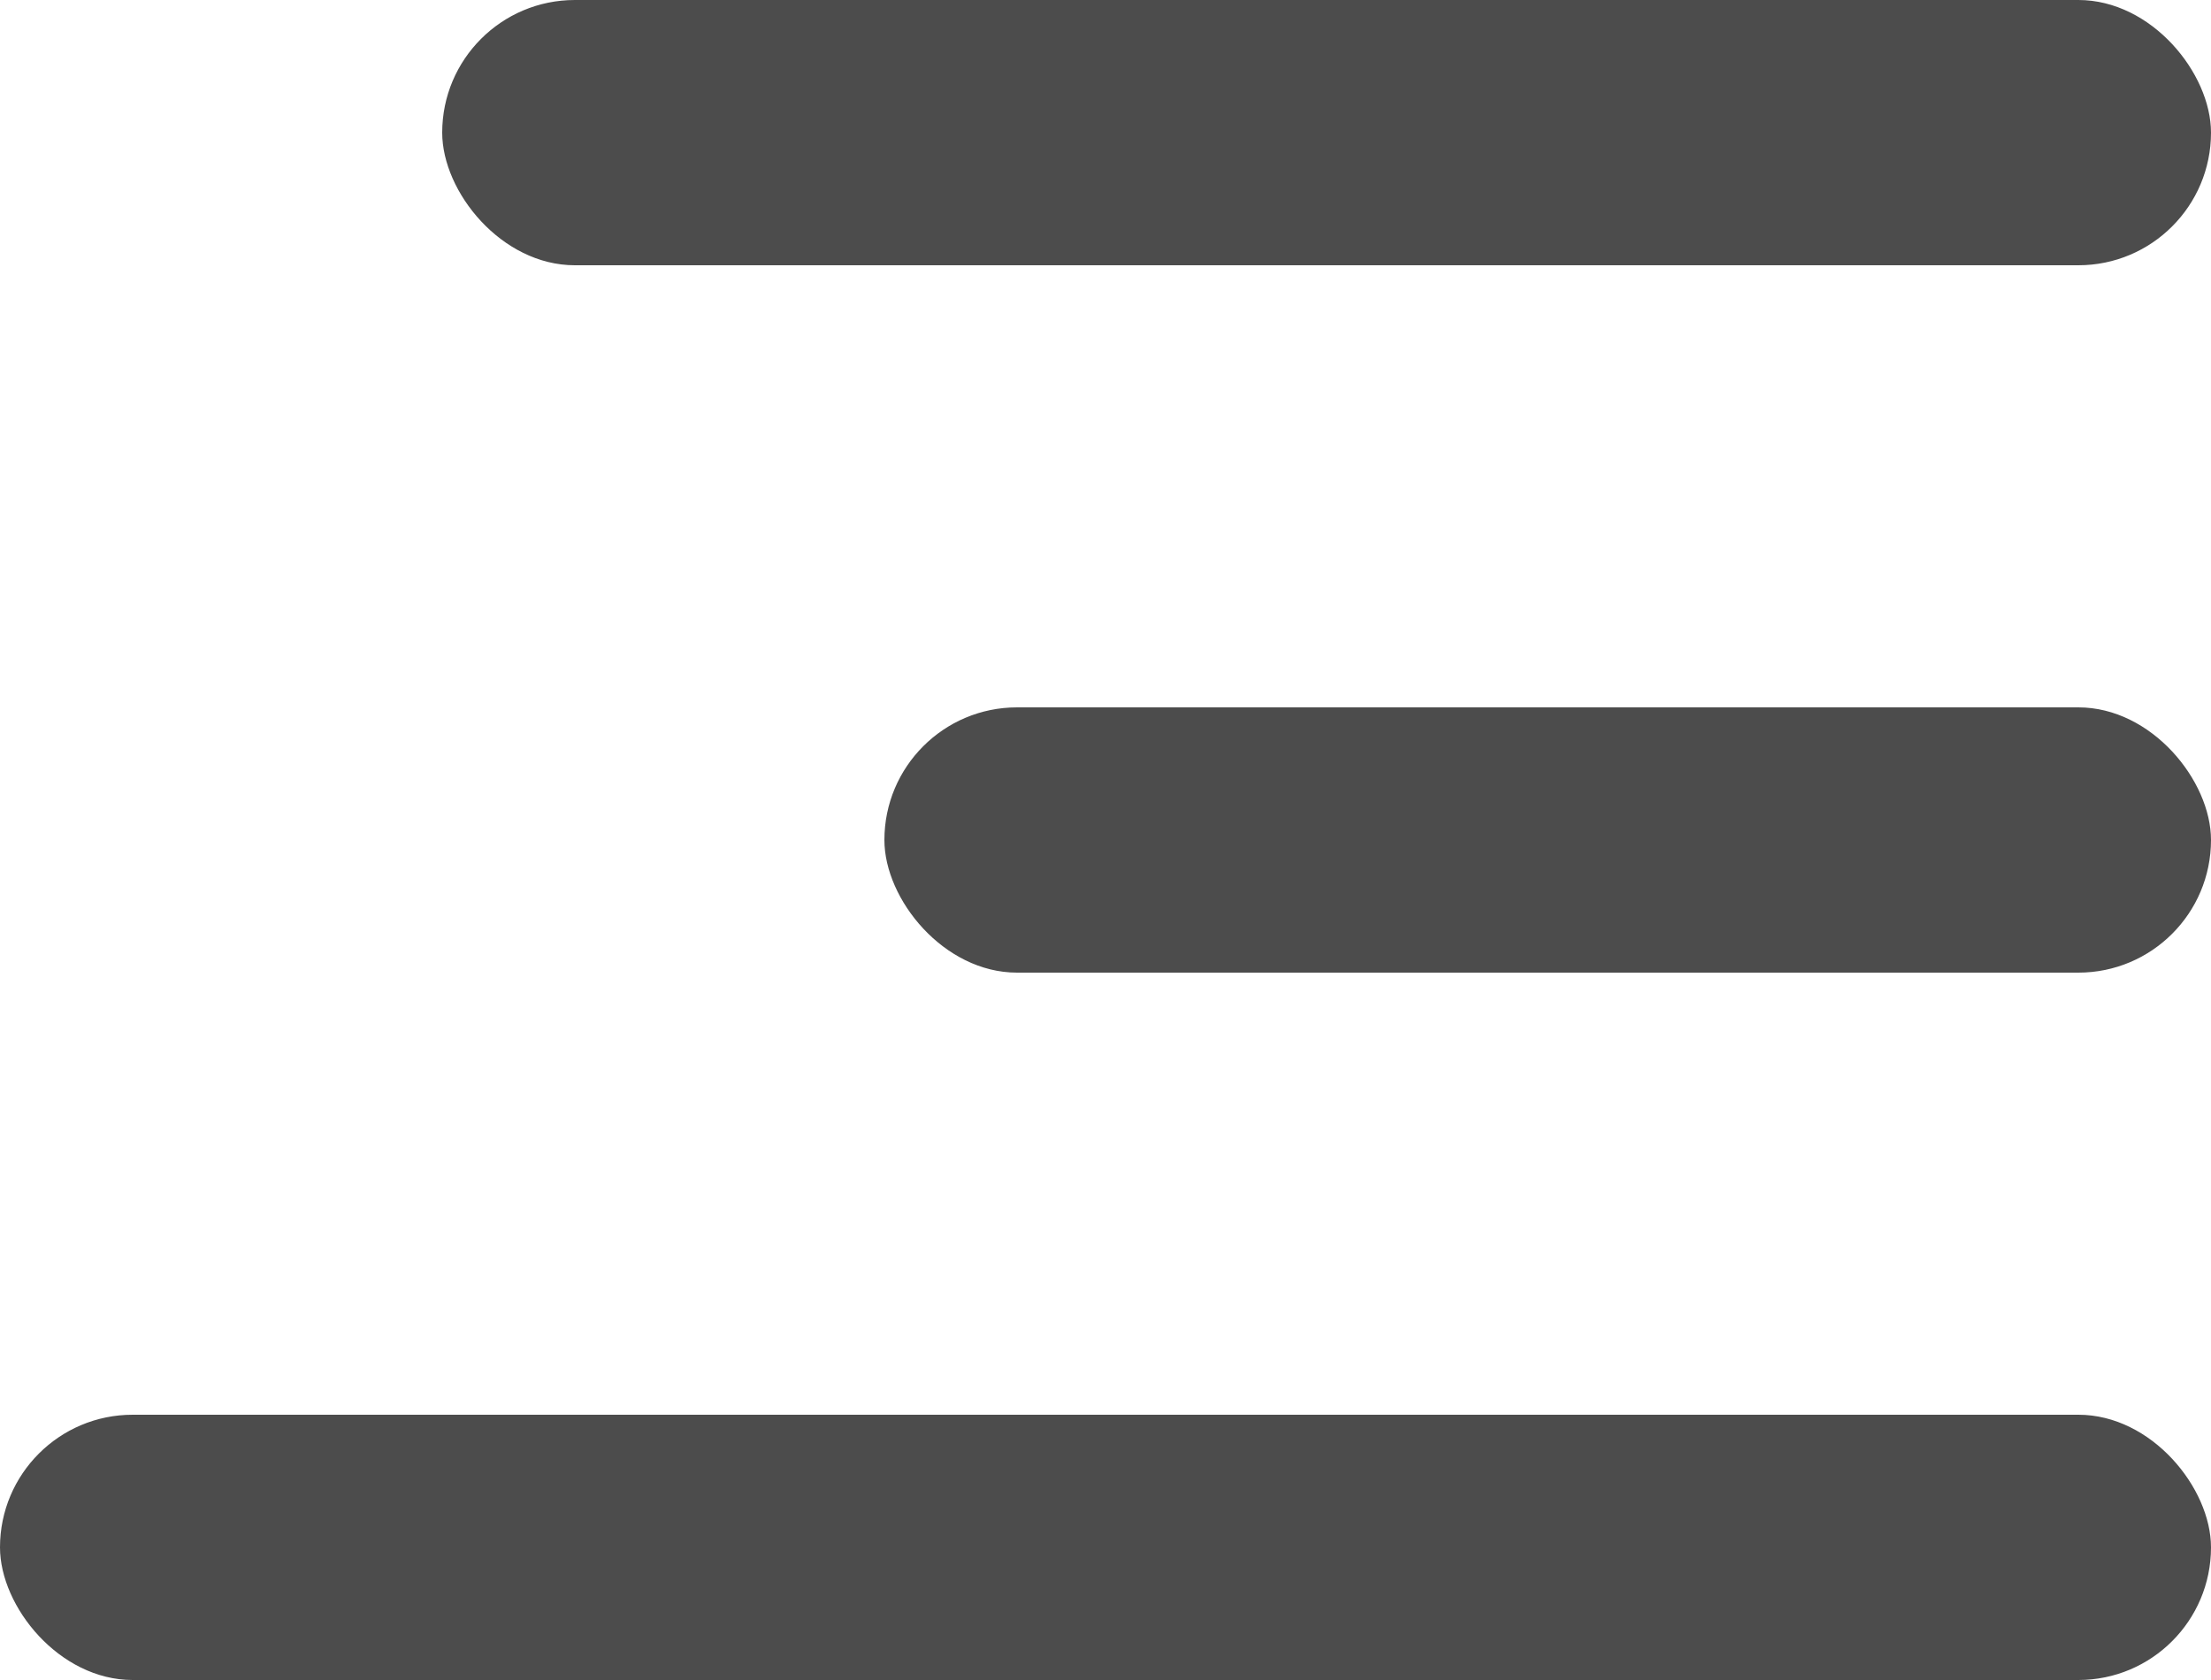 <svg id="MENU" xmlns="http://www.w3.org/2000/svg" width="25" height="19" viewBox="0 0 25 19">
  <rect id="Rectangle_6" data-name="Rectangle 6" width="15" height="3" rx="1.5" transform="translate(10 8)" fill="#4c4c4c"/>
  <rect id="Rectangle_7" data-name="Rectangle 7" width="25" height="3" rx="1.5" transform="translate(0 16)" fill="#4c4c4c"/>
  <rect id="Rectangle_5" data-name="Rectangle 5" width="20" height="3" rx="1.5" transform="translate(5)" fill="#4c4c4c"/>
</svg>
